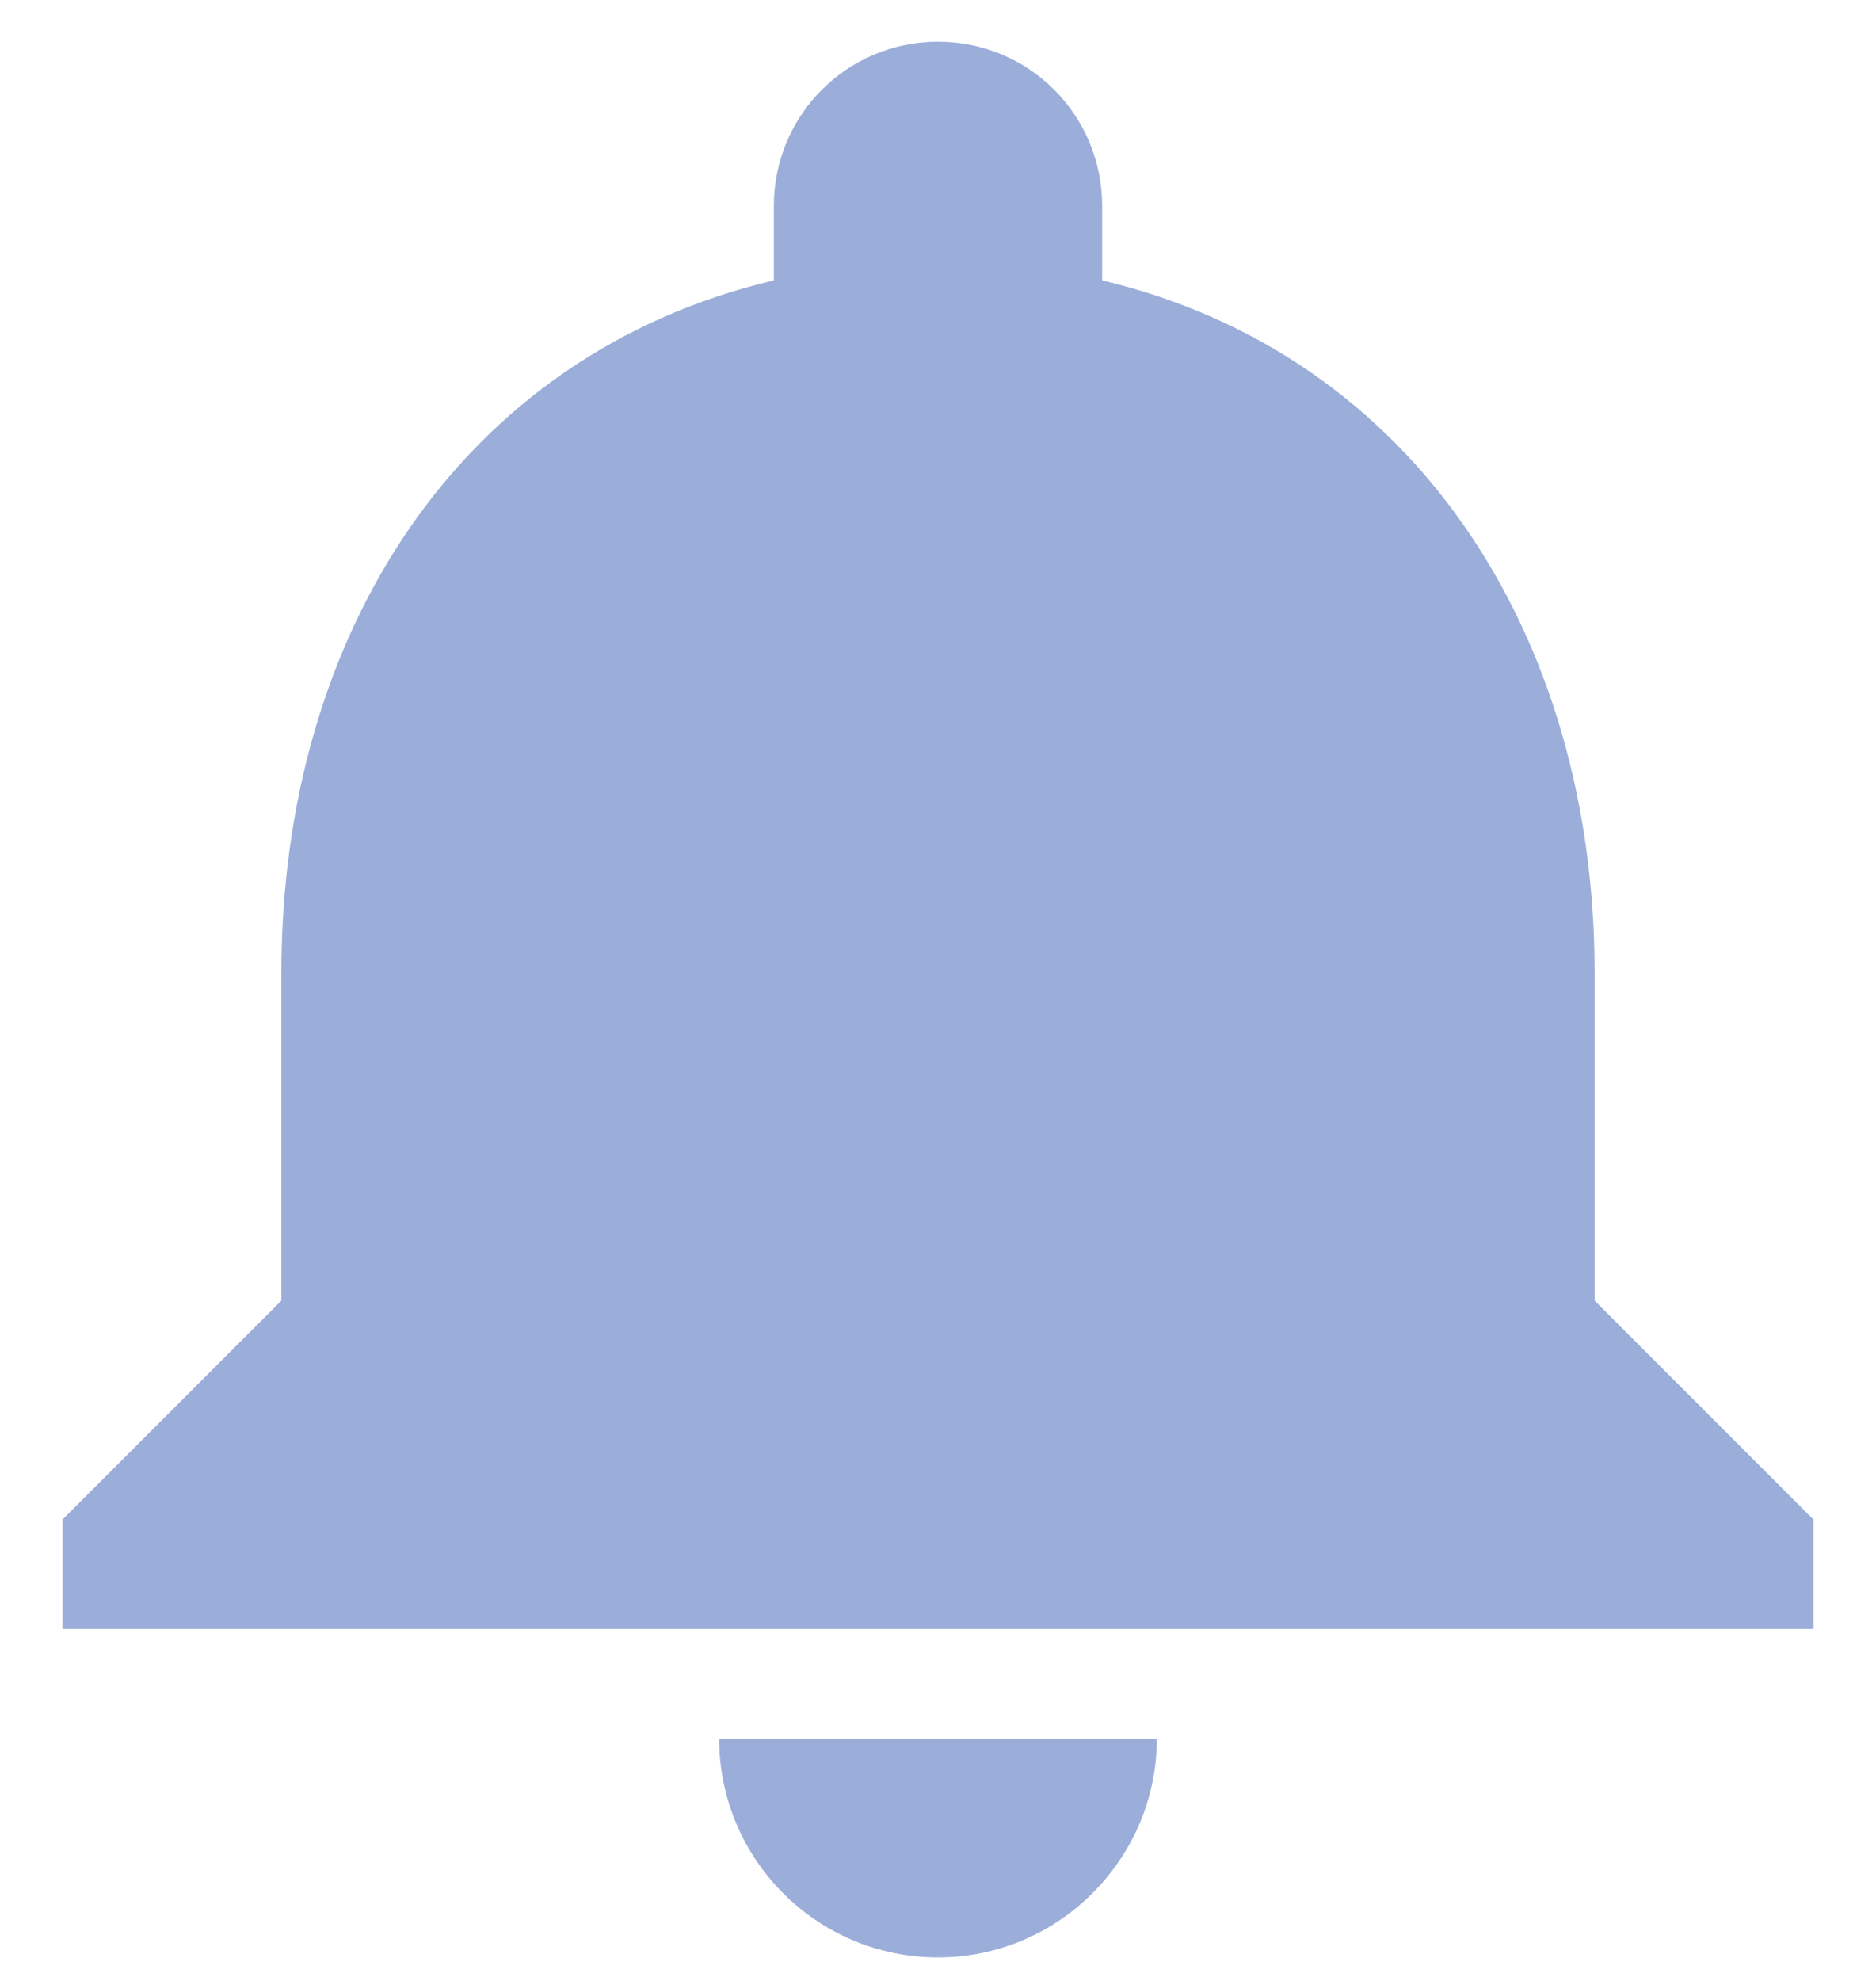 <svg fill="none" height="19" viewBox="0 0 18 19" width="18" xmlns="http://www.w3.org/2000/svg">
    <path
        d="M9 18.775C10.155 18.775 11.1 17.83 11.1 16.675H6.9C6.9 17.83 7.835 18.775 9 18.775ZM15.3 12.475V9.325C15.3 6.101 13.578 3.403 10.575 2.689V1.975C10.575 1.103 9.872 0.4 9 0.4C8.129 0.4 7.425 1.103 7.425 1.975V2.689C4.412 3.403 2.7 6.091 2.7 9.325V12.475L0.6 14.575V15.625H17.4V14.575L15.3 12.475Z"
        fill="#9BAED9" />
</svg>

